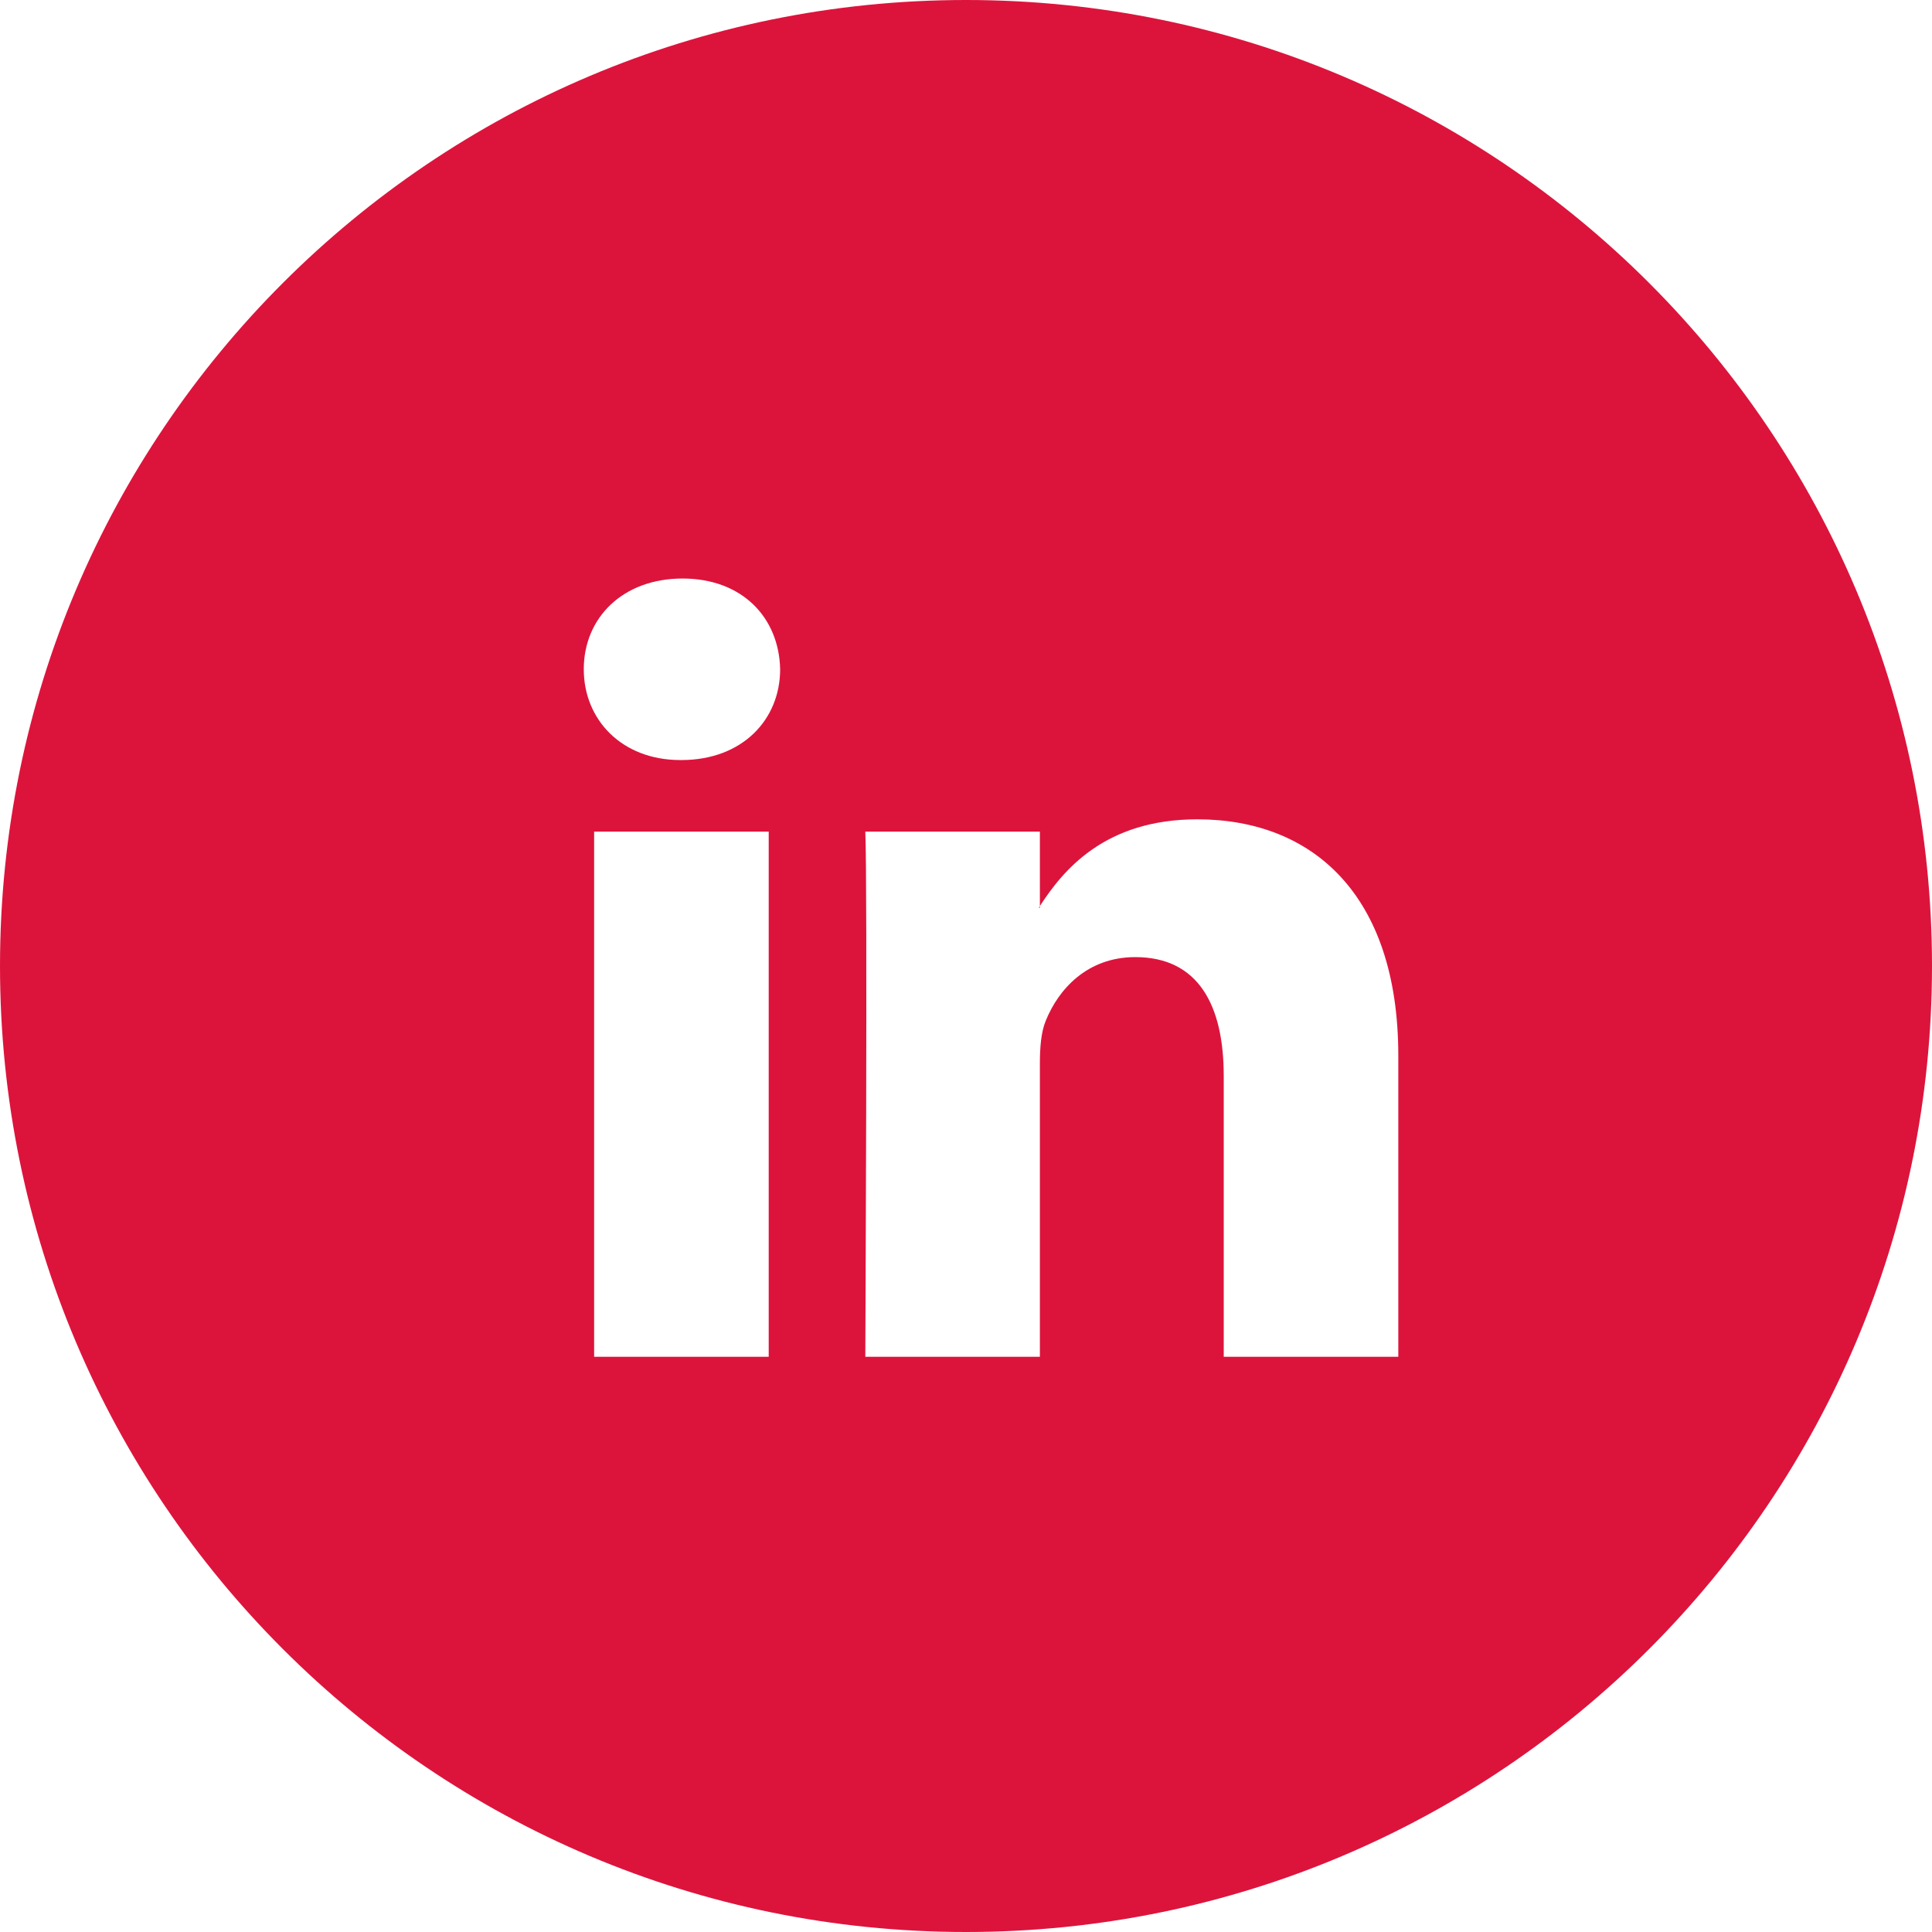 <svg width="25" height="25" viewBox="0 0 25 25" fill="none" xmlns="http://www.w3.org/2000/svg">
<path fill-rule="evenodd" clip-rule="evenodd" d="M25 12.5C25 19.404 19.404 25 12.5 25C5.596 25 0 19.404 0 12.5C0 5.596 5.596 0 12.5 0C19.404 0 25 5.596 25 12.5ZM18.094 17.557V13.66C18.094 11.573 16.979 10.602 15.493 10.602C14.292 10.602 13.756 11.262 13.456 11.724V10.761H11.197C11.227 11.398 11.197 17.557 11.197 17.557H13.456V13.762C13.456 13.558 13.471 13.356 13.531 13.211C13.694 12.805 14.065 12.385 14.69 12.385C15.507 12.385 15.835 13.008 15.835 13.921V17.557H18.094ZM13.456 11.724V11.746H13.441C13.443 11.743 13.445 11.74 13.448 11.737C13.451 11.733 13.454 11.729 13.456 11.724ZM7.554 8.66C7.554 7.993 8.06 7.486 8.832 7.486C9.606 7.486 10.081 7.993 10.095 8.66C10.095 9.312 9.606 9.835 8.818 9.835H8.803C8.045 9.835 7.554 9.312 7.554 8.66ZM9.947 17.557H7.688V10.761H9.947V17.557Z" fill="#DC143C"/>
</svg>
